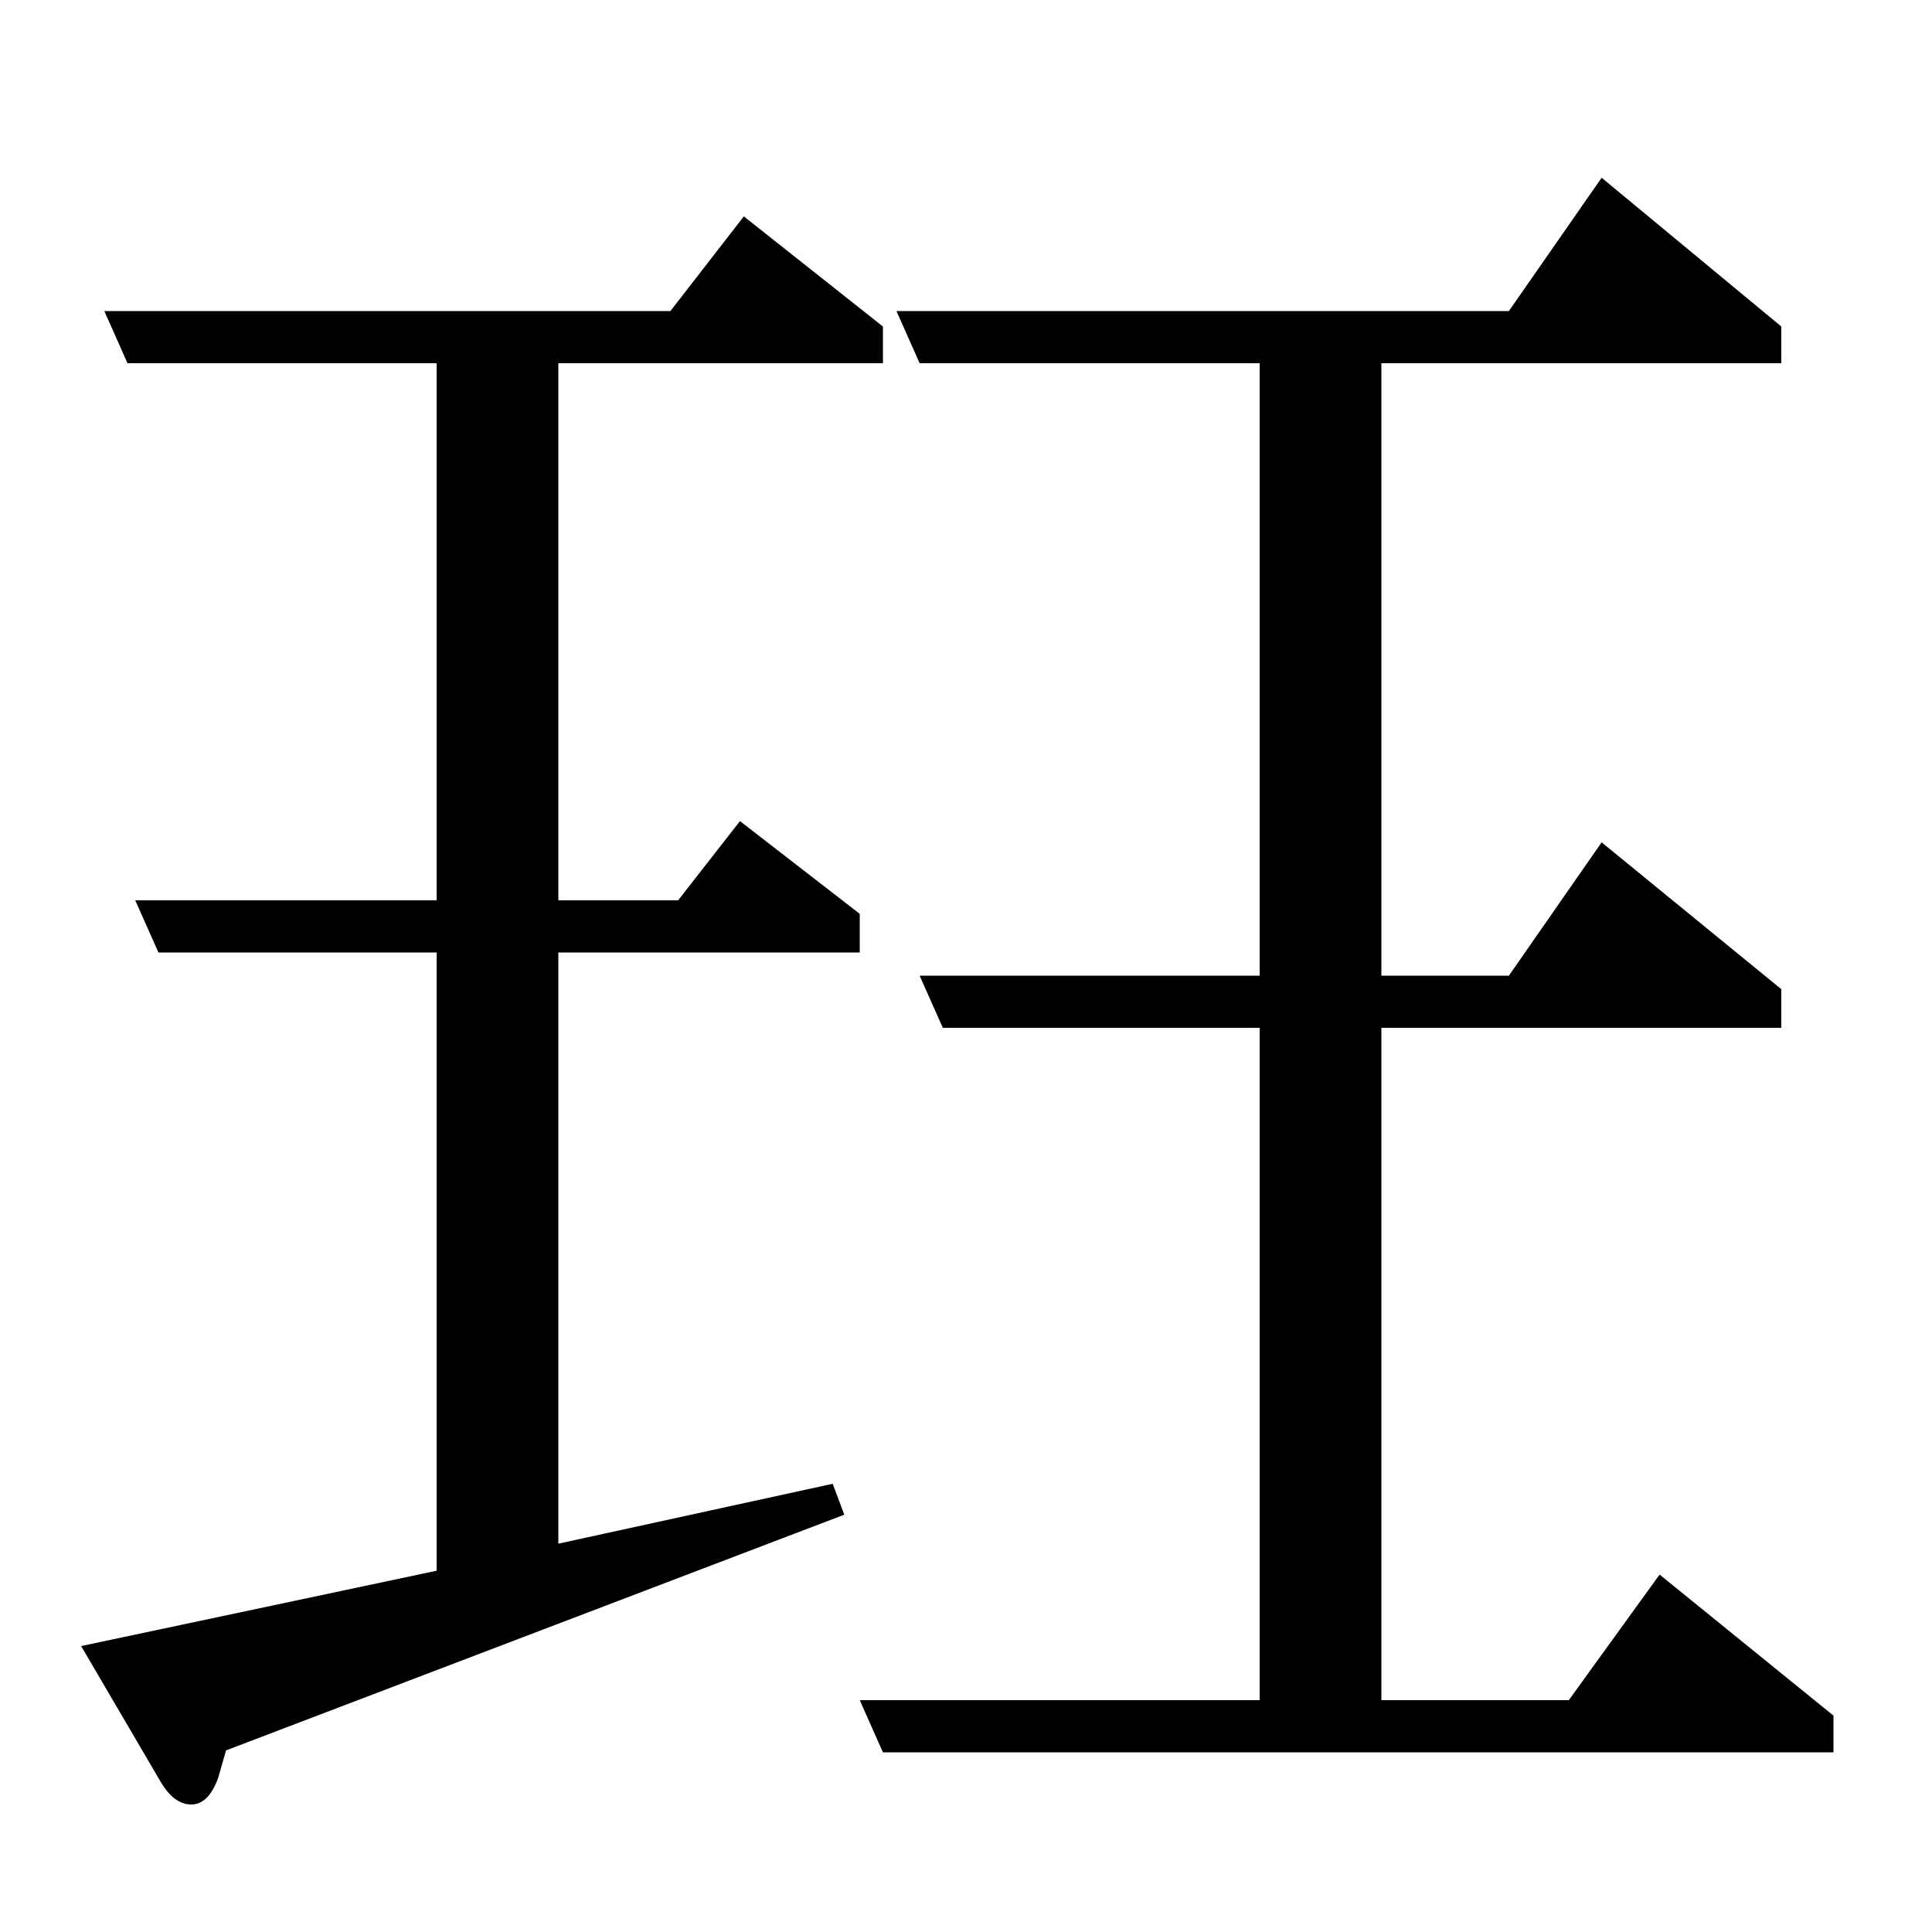 <?xml version="1.0" standalone="no"?>
<!DOCTYPE svg PUBLIC "-//W3C//DTD SVG 1.1//EN" "http://www.w3.org/Graphics/SVG/1.1/DTD/svg11.dtd" >
<svg xmlns="http://www.w3.org/2000/svg" xmlns:xlink="http://www.w3.org/1999/xlink" version="1.1" viewBox="0 -120 1000 1000">
  <g transform="matrix(1 0 0 -1 0 880)">
   <path fill="currentColor"
d="M385 888l72 -57v-19h-168v-278h62l32 41l62 -48v-20h-156v-306l142 31l6 -16l-320 -122l-4 -14q-5 -14 -14 -14t-16 12l-41 70l184 39v320h-144l-12 27h156v278h-160l-12 27h293zM829 908l93 -77v-19h-207v-317h66l48 69l93 -76v-20h-207v-348h97l47 65l90 -73v-19h-492
l-12 27h207v348h-164l-12 27h176v317h-176l-12 27h317z" />
  </g>

</svg>
